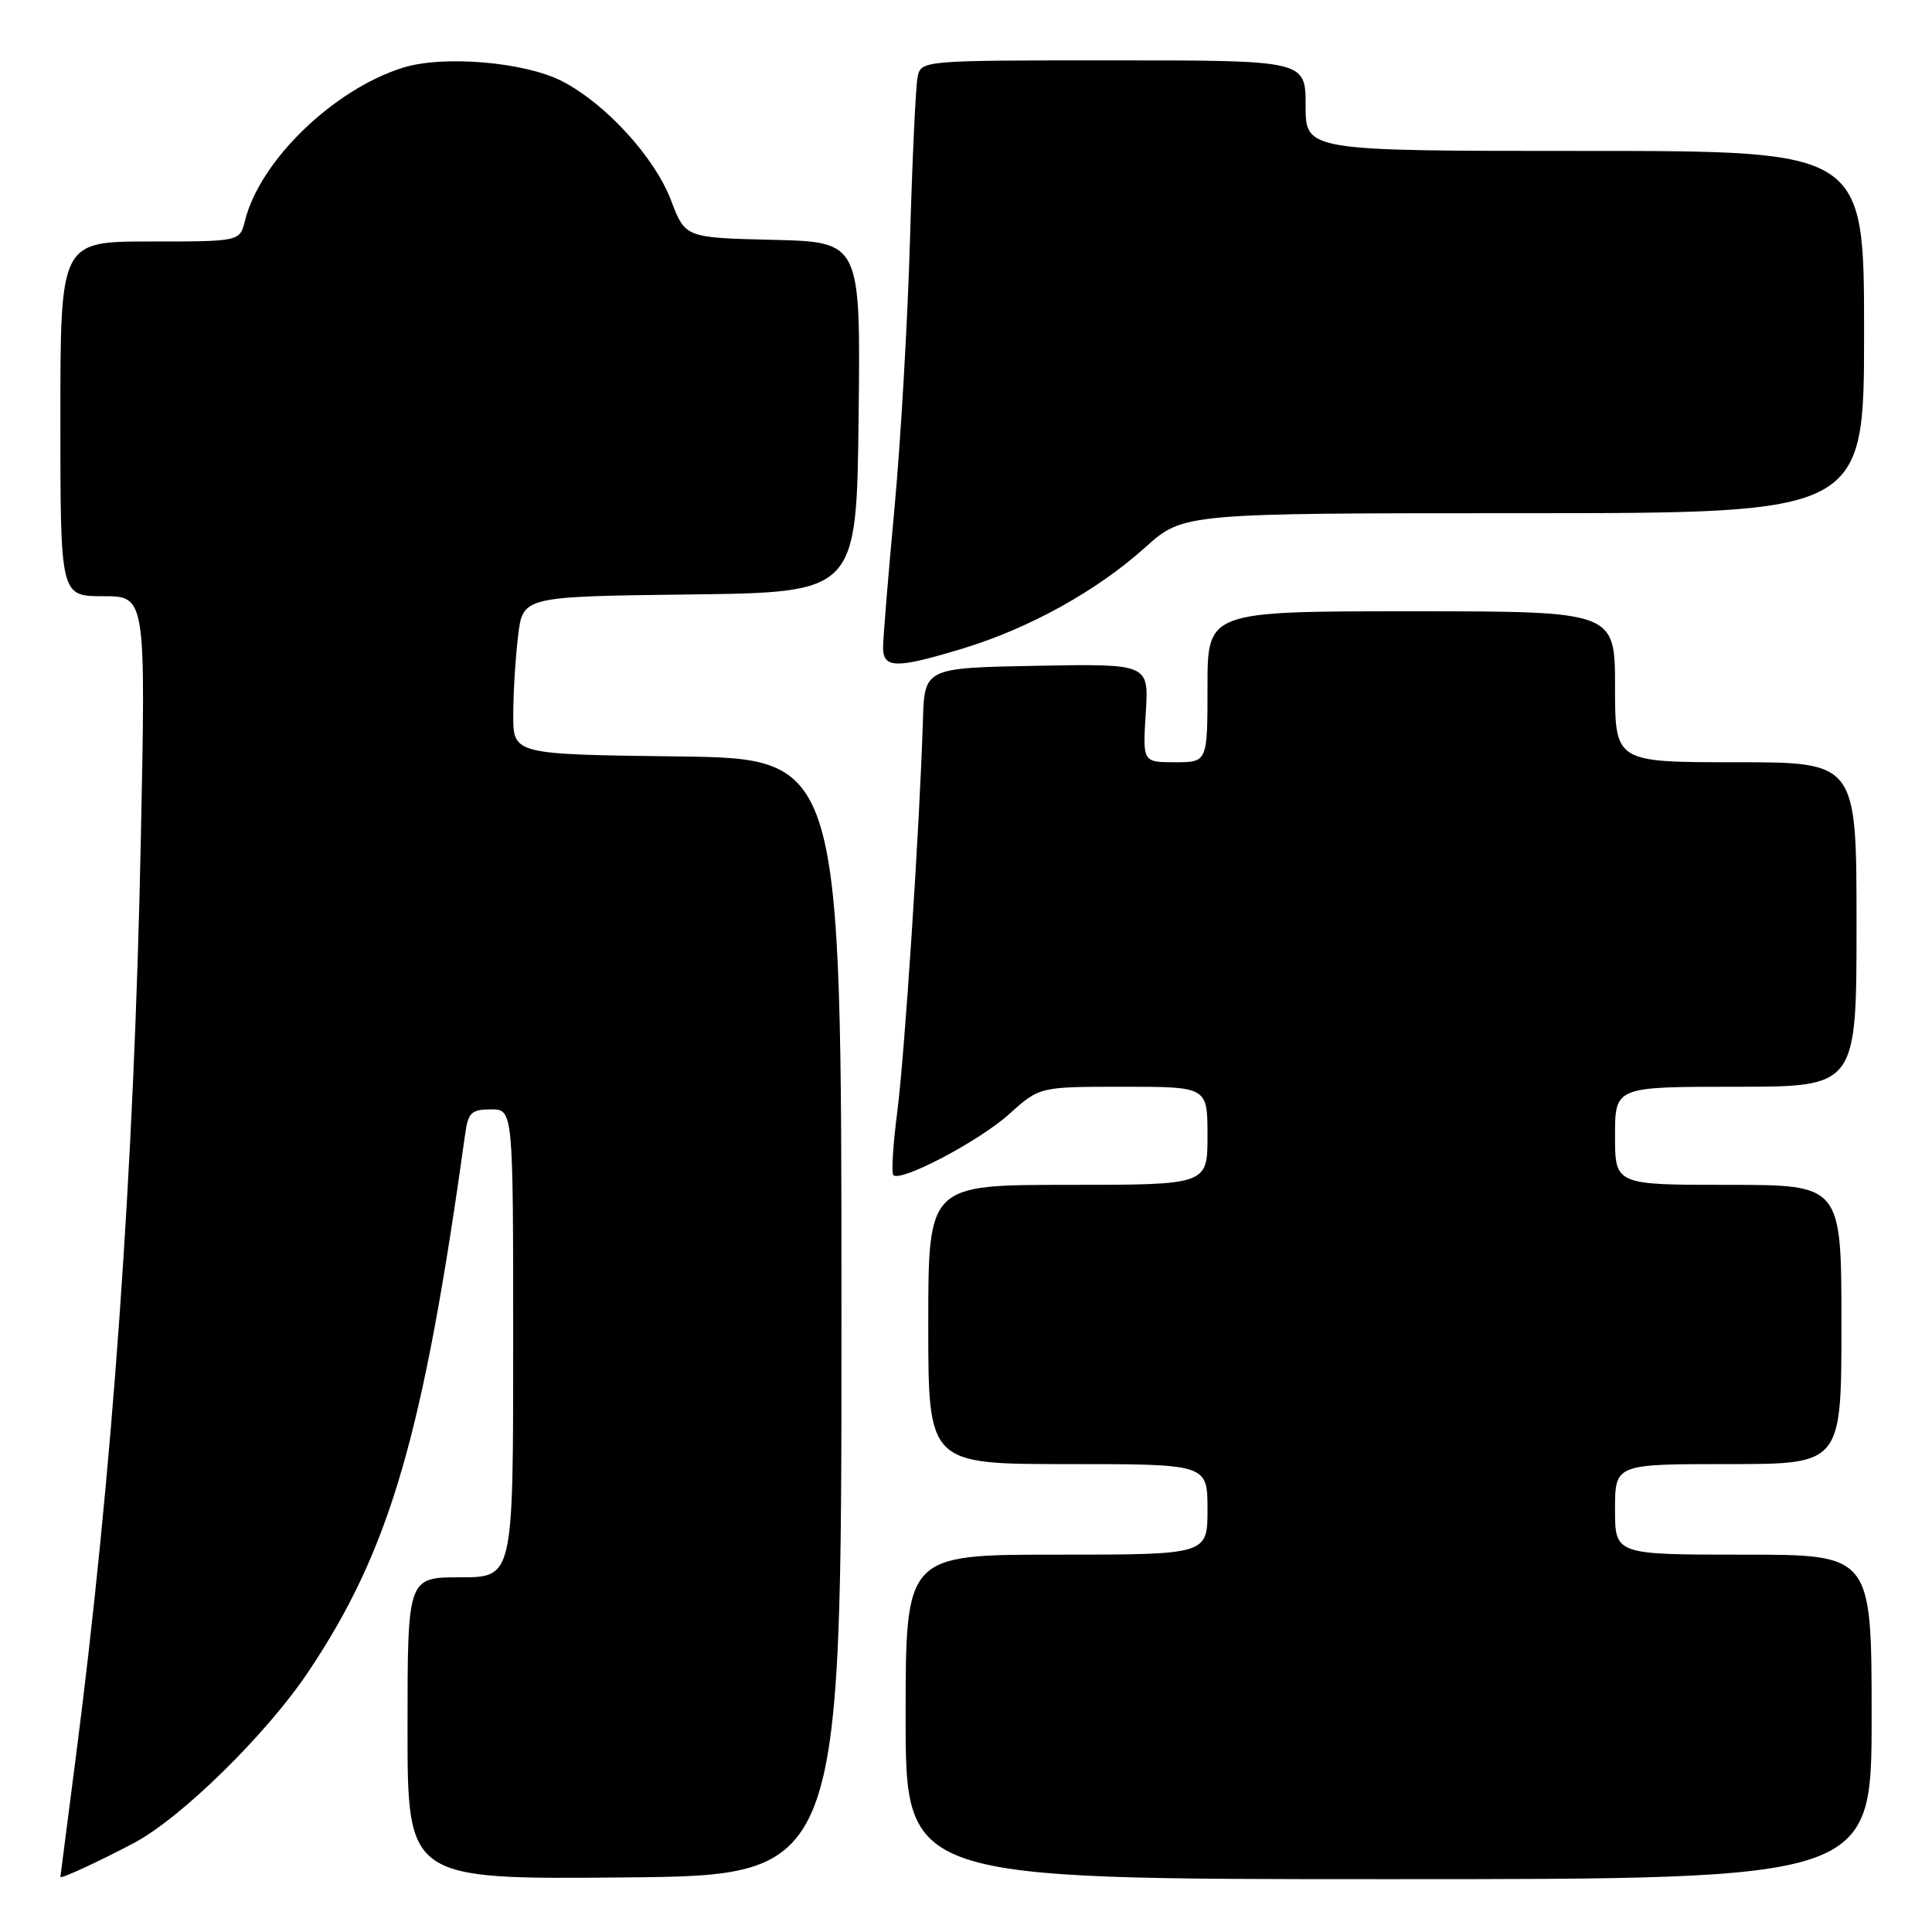 <?xml version="1.0" encoding="UTF-8" standalone="no"?>
<!DOCTYPE svg PUBLIC "-//W3C//DTD SVG 1.1//EN" "http://www.w3.org/Graphics/SVG/1.1/DTD/svg11.dtd" >
<svg xmlns="http://www.w3.org/2000/svg" xmlns:xlink="http://www.w3.org/1999/xlink" version="1.1" viewBox="0 0 256 256">
 <g >
 <path fill="currentColor"
d=" M 17.76 244.20 C 24.00 240.90 35.35 229.76 40.87 221.50 C 51.68 205.33 56.07 190.29 61.64 150.25 C 62.03 147.42 62.47 147.00 65.05 147.00 C 68.00 147.00 68.00 147.00 68.00 178.00 C 68.00 209.00 68.00 209.00 61.00 209.00 C 54.00 209.00 54.00 209.00 54.00 229.02 C 54.00 249.03 54.00 249.03 82.75 248.77 C 111.50 248.50 111.50 248.50 111.50 174.50 C 111.50 100.50 111.50 100.50 89.75 100.23 C 68.00 99.96 68.00 99.96 68.01 94.73 C 68.01 91.85 68.30 87.15 68.65 84.27 C 69.27 79.04 69.27 79.04 91.39 78.77 C 113.50 78.50 113.50 78.50 113.77 55.28 C 114.04 32.06 114.04 32.06 102.42 31.78 C 90.80 31.50 90.80 31.50 88.92 26.56 C 86.76 20.86 80.27 13.75 74.50 10.77 C 69.55 8.21 58.76 7.29 53.39 8.97 C 44.18 11.85 34.42 21.31 32.46 29.25 C 31.78 32.00 31.78 32.00 19.89 32.00 C 8.00 32.00 8.00 32.00 8.00 55.50 C 8.00 79.00 8.00 79.00 13.66 79.00 C 19.32 79.00 19.32 79.00 18.66 111.27 C 17.77 155.08 14.88 195.68 9.96 233.50 C 8.89 241.75 8.01 248.59 8.00 248.70 C 8.00 249.02 13.07 246.68 17.76 244.20 Z  M 248.00 227.50 C 248.00 206.00 248.00 206.00 231.00 206.00 C 214.00 206.00 214.00 206.00 214.00 200.00 C 214.00 194.00 214.00 194.00 229.00 194.00 C 244.00 194.00 244.00 194.00 244.00 175.50 C 244.00 157.00 244.00 157.00 229.00 157.00 C 214.00 157.00 214.00 157.00 214.00 150.50 C 214.00 144.00 214.00 144.00 230.00 144.00 C 246.00 144.00 246.00 144.00 246.00 122.50 C 246.00 101.00 246.00 101.00 230.00 101.00 C 214.00 101.00 214.00 101.00 214.00 91.00 C 214.00 81.00 214.00 81.00 187.00 81.00 C 160.00 81.00 160.00 81.00 160.00 91.00 C 160.00 101.00 160.00 101.00 155.70 101.00 C 151.41 101.00 151.41 101.00 151.82 94.47 C 152.24 87.95 152.24 87.95 137.37 88.22 C 122.50 88.50 122.50 88.50 122.29 95.50 C 121.86 109.50 119.88 139.69 118.89 147.35 C 118.33 151.67 118.10 155.43 118.37 155.71 C 119.35 156.68 129.80 151.17 133.74 147.61 C 137.74 144.00 137.74 144.00 148.87 144.00 C 160.00 144.00 160.00 144.00 160.00 150.50 C 160.00 157.00 160.00 157.00 141.50 157.00 C 123.00 157.00 123.00 157.00 123.00 175.50 C 123.00 194.00 123.00 194.00 141.50 194.00 C 160.00 194.00 160.00 194.00 160.00 200.00 C 160.00 206.00 160.00 206.00 140.00 206.00 C 120.00 206.00 120.00 206.00 120.00 227.50 C 120.00 249.00 120.00 249.00 184.00 249.00 C 248.00 249.00 248.00 249.00 248.00 227.50 Z  M 127.64 85.91 C 136.42 83.24 145.37 78.27 151.75 72.53 C 156.79 68.00 156.79 68.00 201.90 68.00 C 247.00 68.00 247.00 68.00 247.00 44.00 C 247.00 20.00 247.00 20.00 210.00 20.00 C 173.00 20.00 173.00 20.00 173.00 14.00 C 173.00 8.00 173.00 8.00 147.52 8.00 C 122.04 8.00 122.04 8.00 121.58 10.25 C 121.33 11.49 120.88 21.27 120.57 32.00 C 120.26 42.73 119.33 58.70 118.51 67.50 C 117.69 76.30 117.02 84.51 117.01 85.75 C 117.00 88.60 118.72 88.63 127.64 85.91 Z "/>
</g>
</svg>